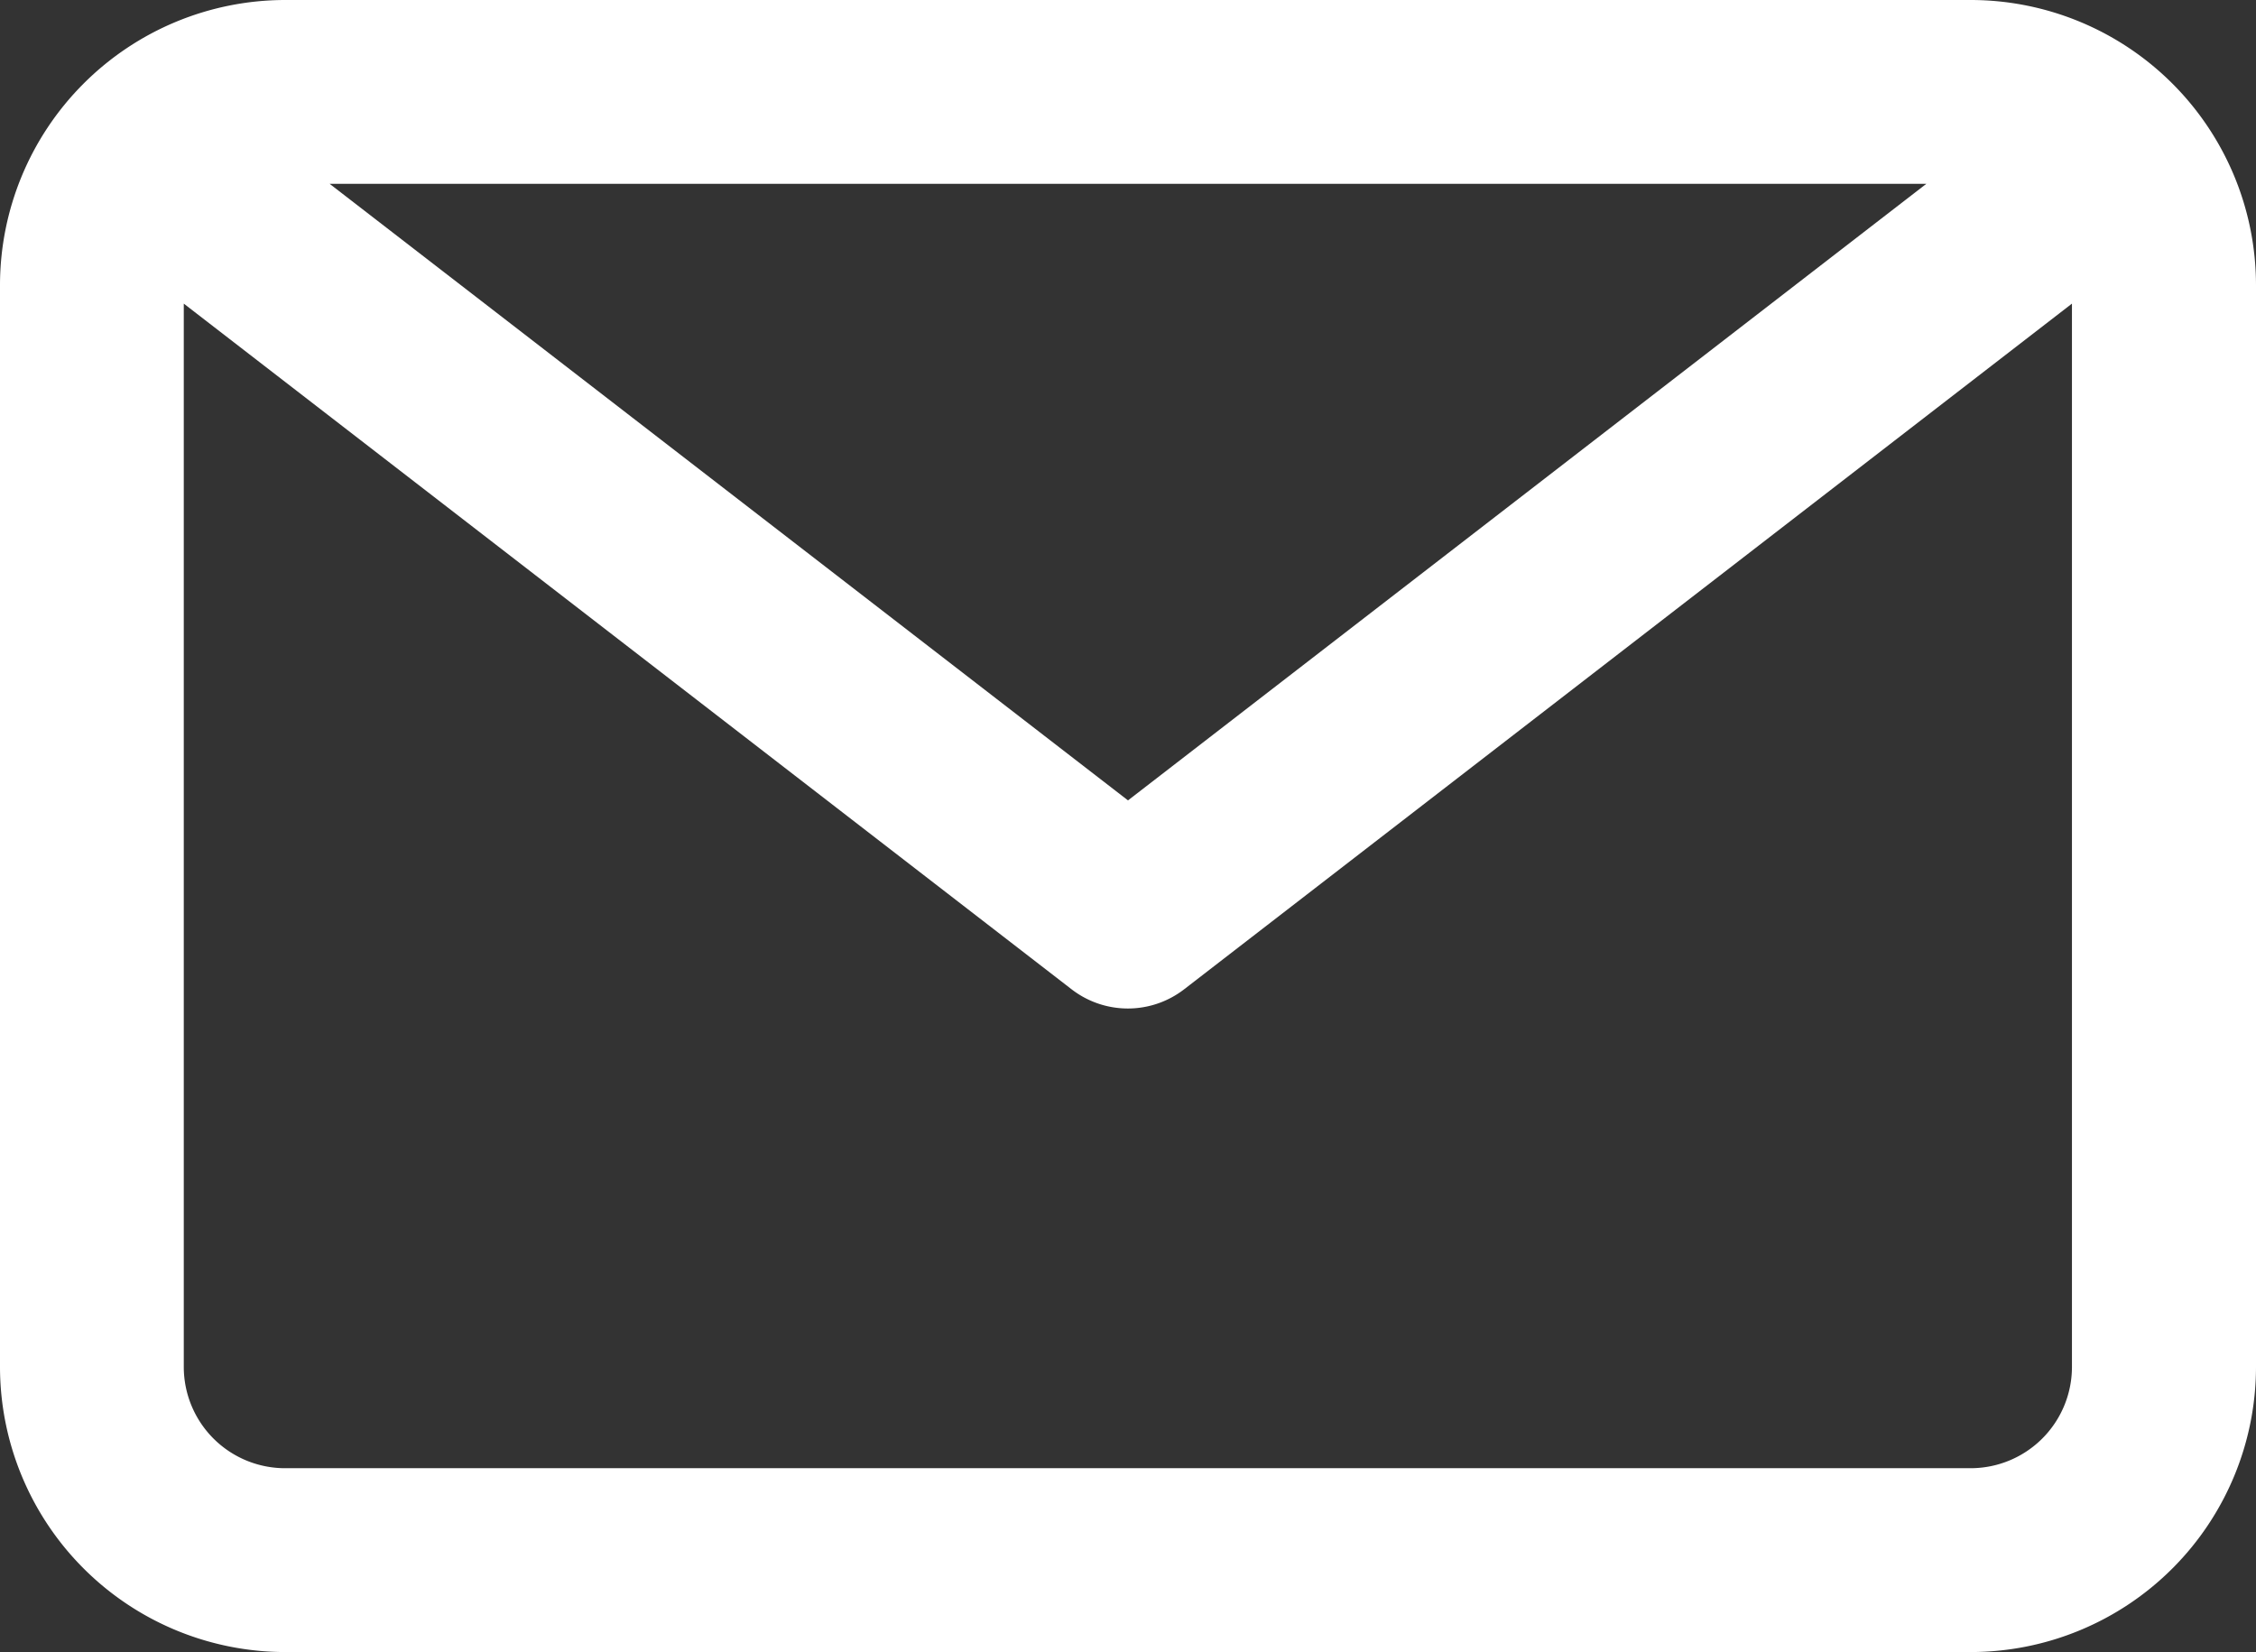 <svg id="Capa_1" data-name="Capa 1" xmlns="http://www.w3.org/2000/svg" viewBox="0 0 512 375"><rect x="0" y="0" width="512" height="375" fill="#333333" stroke="none"/><defs><style>.cls-1{fill:white;}</style></defs><path class="cls-1" d="M447.29,68.5H64.71A64.78,64.78,0,0,0,0,133.2V378.8a64.78,64.78,0,0,0,64.71,64.7H447.29A64.78,64.78,0,0,0,512,378.8V133.2A64.78,64.78,0,0,0,447.29,68.5Zm-10.11,41.73L256,250.18,74.82,110.23Zm10.11,291.54H64.71a23,23,0,0,1-23-23V137.42l201.5,155.65a20.89,20.89,0,0,0,25.52,0l201.5-155.65V378.8A23,23,0,0,1,447.29,401.77Z" transform="translate(0 -68.5)"/></svg>
